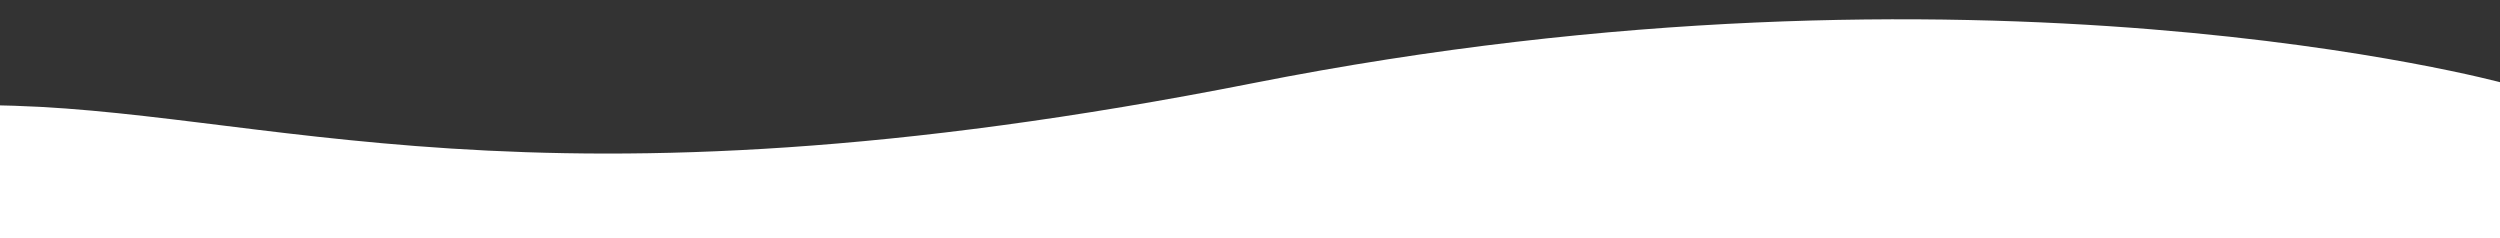 <?xml version="1.0" encoding="utf-8"?>
<!-- Generator: Adobe Illustrator 16.0.0, SVG Export Plug-In . SVG Version: 6.00 Build 0)  -->
<!DOCTYPE svg PUBLIC "-//W3C//DTD SVG 1.1//EN" "http://www.w3.org/Graphics/SVG/1.1/DTD/svg11.dtd">
<svg version="1.1" id="Layer_1" xmlns="http://www.w3.org/2000/svg" xmlns:xlink="http://www.w3.org/1999/xlink" x="0px" y="0px"
	 width="1920px" height="183.088px" viewBox="0 0 1920 183.088" enable-background="new 0 0 1920 183.088" xml:space="preserve">
<rect x="0" y="0" width="1920" height="183.088" fill="#333333" stroke="none"/>
<path fill="#FFFFFF" d="M1922.609,63.808c0,0-402.137-110.227-960,0C404.746,174.035,201.333,81.988-8.891,80.853
	s-114.77,95.455-114.77,95.455L-5.479,305.854l1935.232,19.317l26.137-148.863L1922.609,63.808z"/>
</svg>
